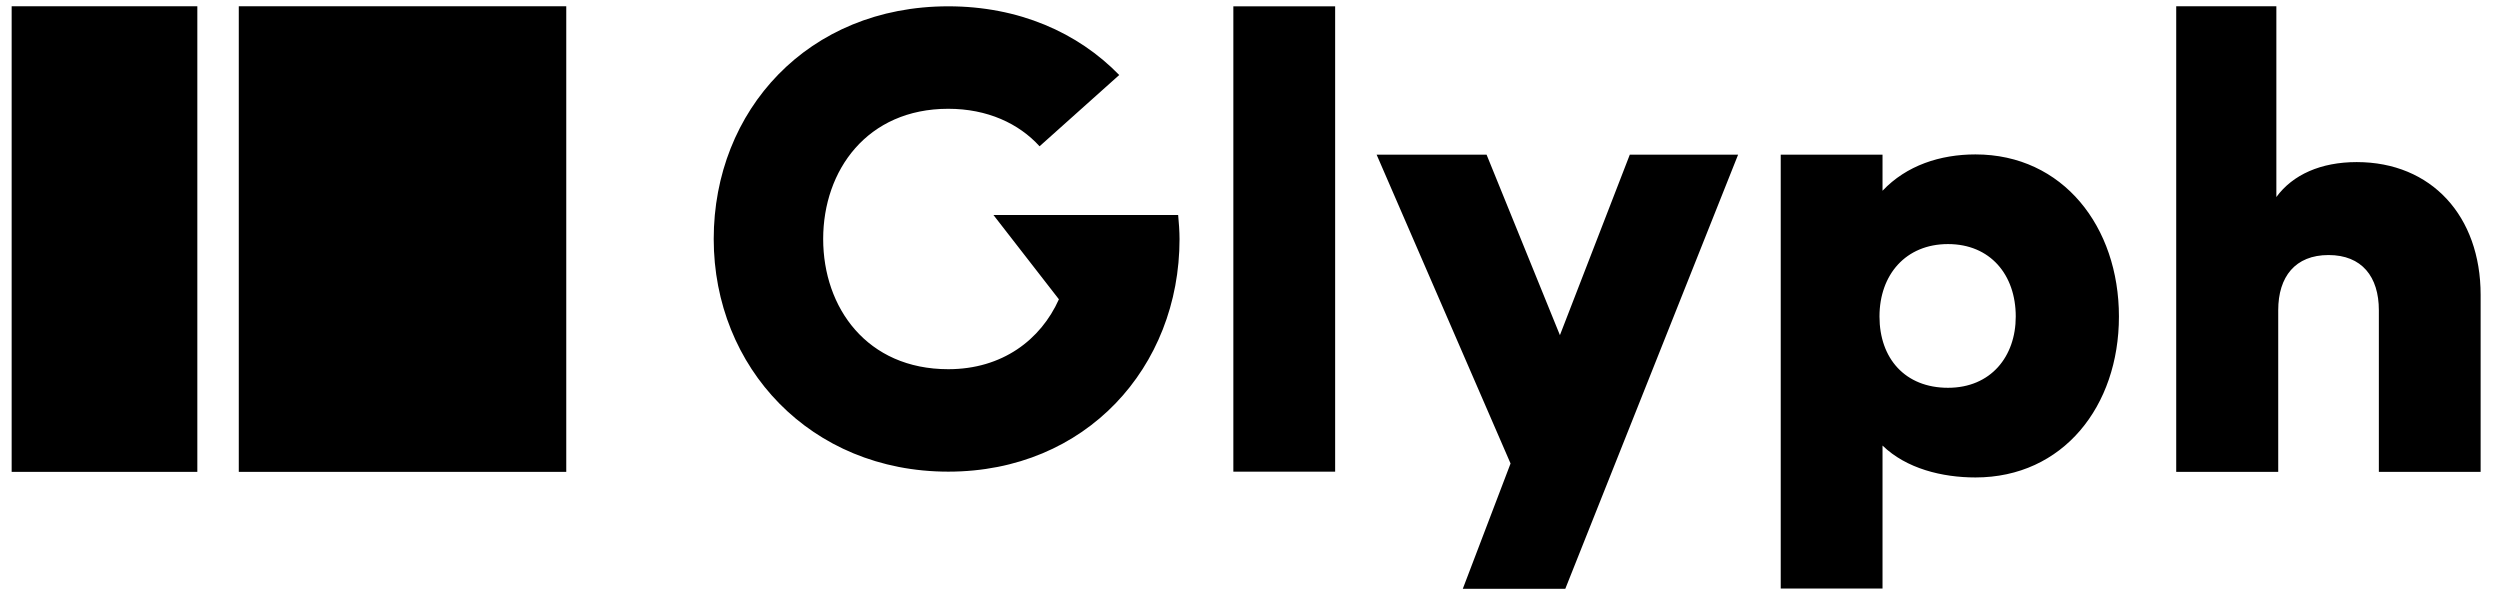 <svg xmlns="http://www.w3.org/2000/svg" fill="currentColor" viewBox="0 0 103 25">
  <path
    d="M48.597 9.845c0 5.288-3.857 9.587-9.529 9.587-5.671 0-9.663-4.29-9.663-9.587S33.29.26 39.068.26c2.898 0 5.336 1.075 7.044 2.83L42.83 6.027c-.854-.94-2.15-1.545-3.762-1.545-3.34 0-5.153 2.533-5.153 5.364s1.804 5.365 5.153 5.365c2.227 0 3.81-1.21 4.559-2.88L40.93 8.858h7.61c.029.288.057.681.057.998v-.01ZM50.814.26h4.194v19.173h-4.194V.259ZM71.61 6.372l-7.12 17.887h-4.223l1.968-5.163-5.518-12.724h4.53l3.022 7.437 2.879-7.437h4.463Zm1.756 0h4.194v1.487c.989-1.046 2.38-1.497 3.829-1.497 3.608 0 5.911 2.984 5.911 6.679 0 3.694-2.303 6.63-5.911 6.63-1.372 0-2.85-.364-3.829-1.314v5.892h-4.194V6.362v.01Zm9.683 6.669c0-1.727-1.055-2.985-2.792-2.985-1.737 0-2.822 1.258-2.822 2.985 0 1.727 1.056 2.936 2.822 2.936 1.765 0 2.792-1.286 2.792-2.936ZM93.786.259v7.859c.672-.921 1.833-1.44 3.311-1.44 3.081 0 5.105 2.227 5.105 5.47v7.294h-4.193v-6.66c0-1.382-.7-2.274-2.073-2.274-1.372 0-2.073.892-2.073 2.274v6.66H89.66V.259h4.127ZM8.13.259H.48v19.183h7.65V.259Zm15.2 0H9.838v19.183H23.33V.259Z"
  />
</svg>

